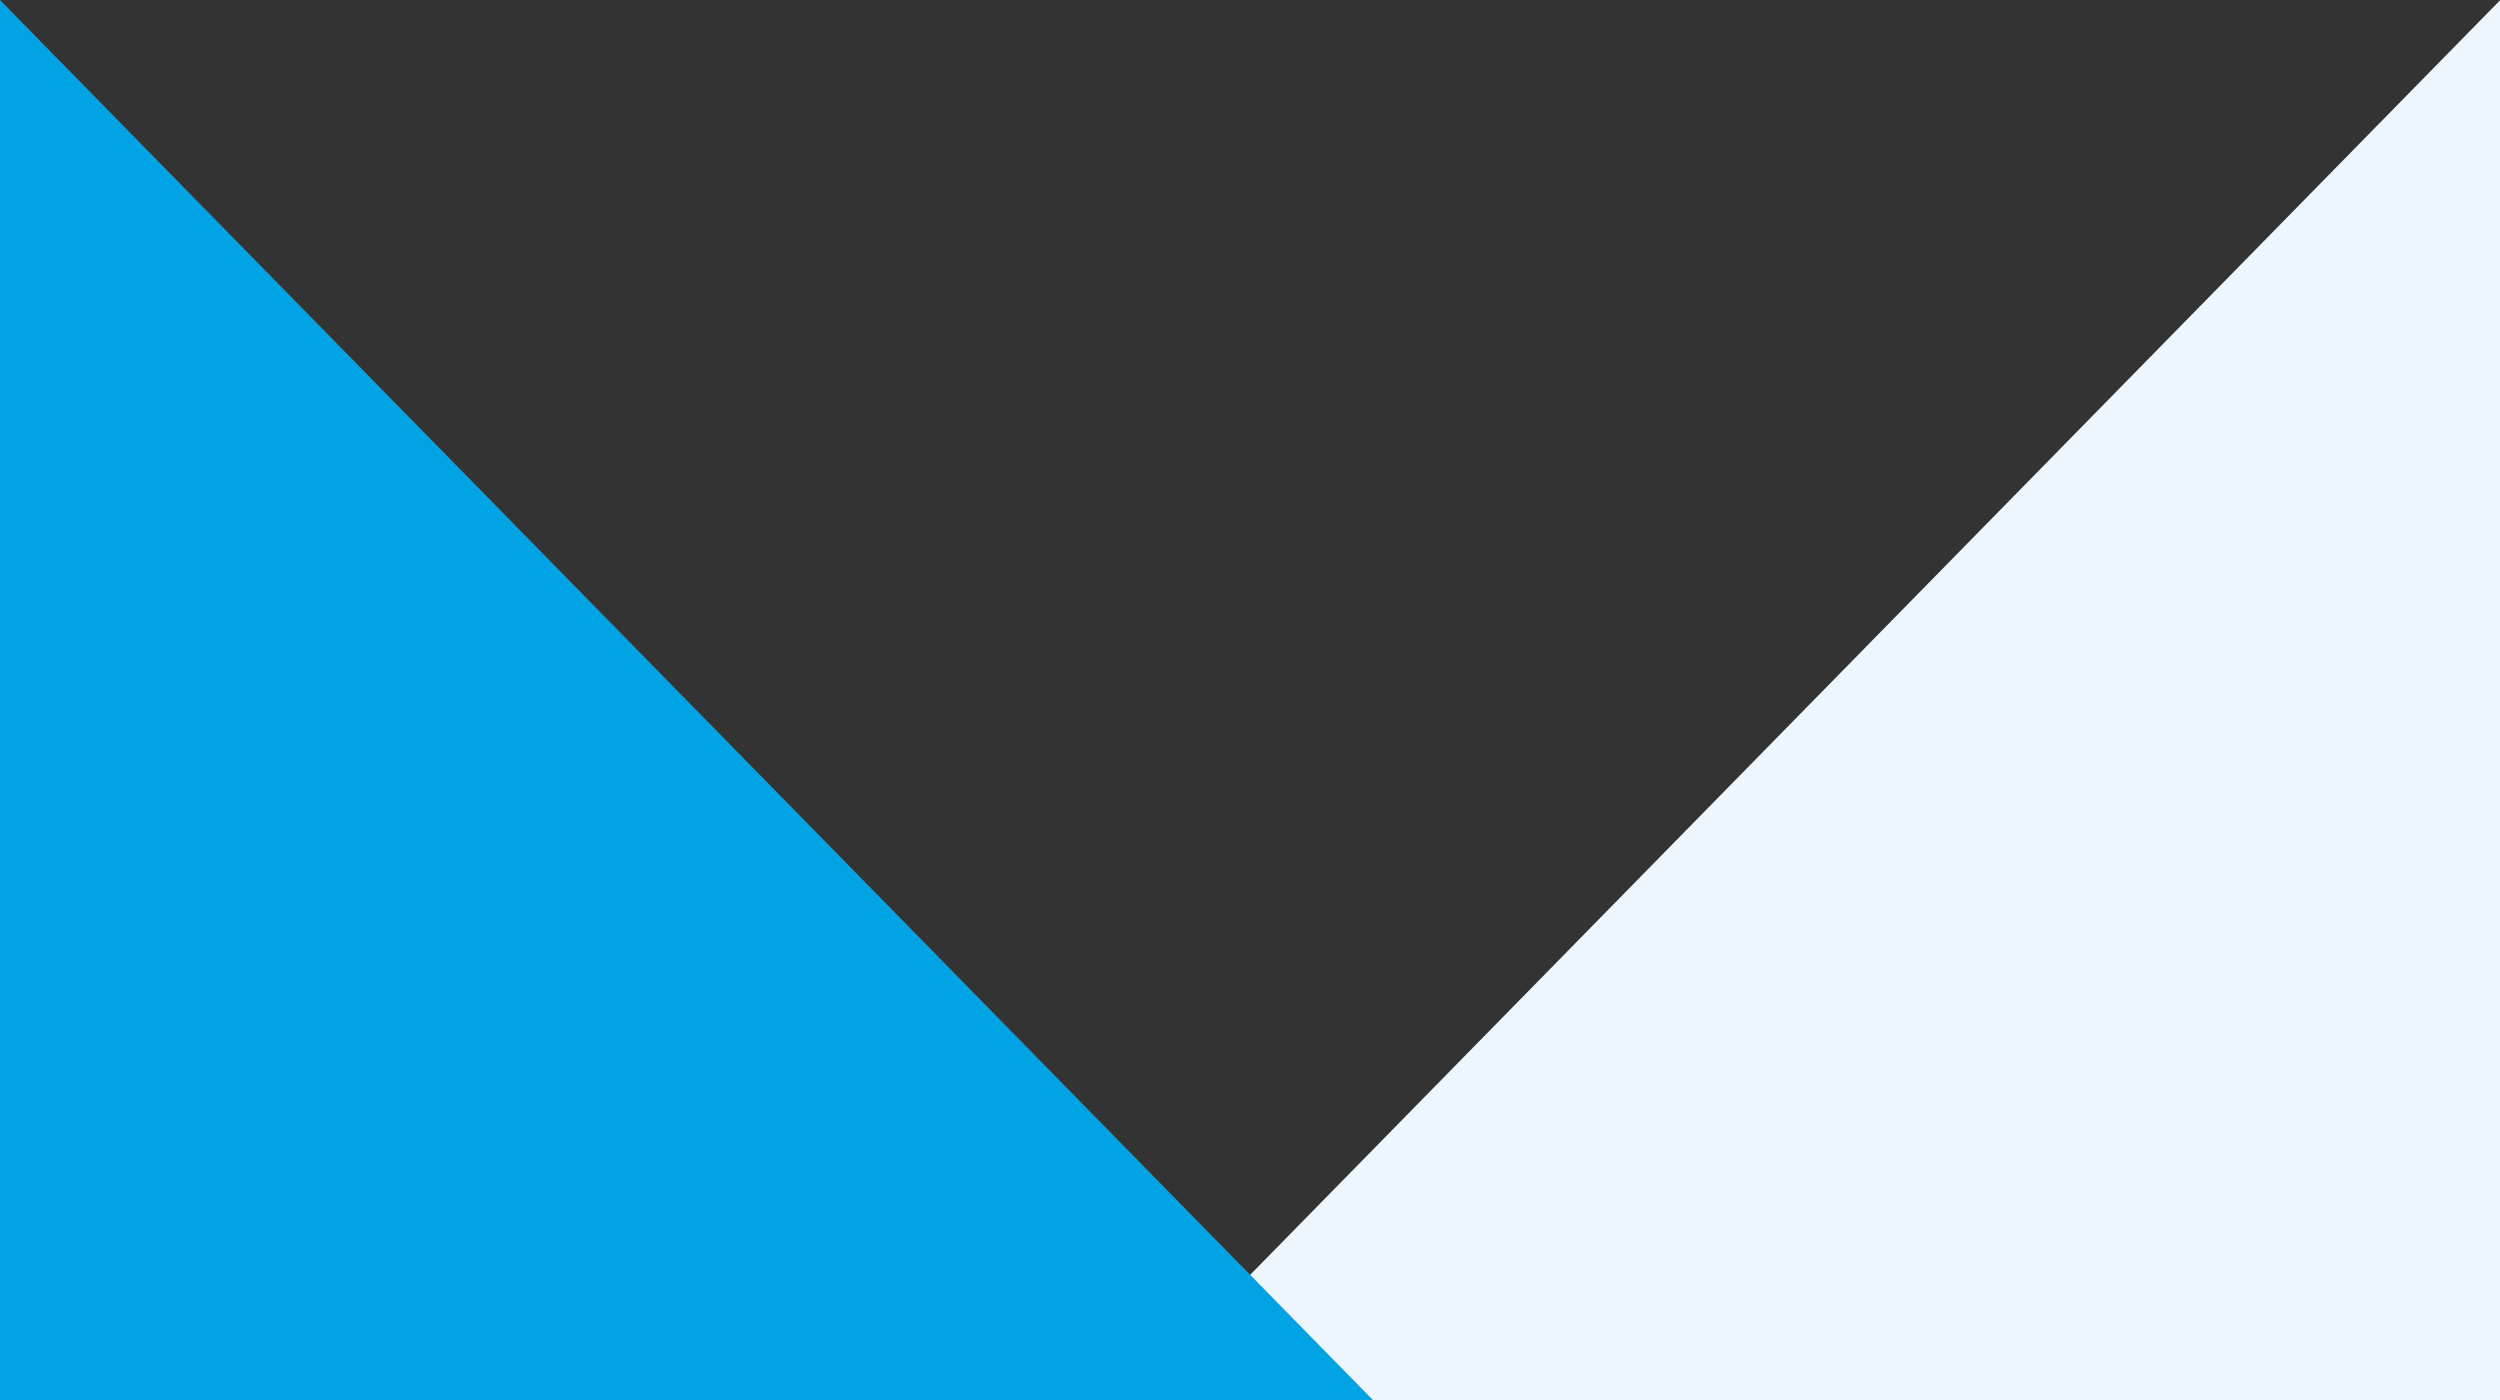 <?xml version="1.0" encoding="utf-8"?>
<!-- Generator: Adobe Illustrator 24.0.0, SVG Export Plug-In . SVG Version: 6.00 Build 0)  -->
<svg version="1.1" id="Layer_1" xmlns="http://www.w3.org/2000/svg" xmlns:xlink="http://www.w3.org/1999/xlink" x="0px" y="0px"
	 viewBox="0 0 3229 1808.5" style="enable-background:new 0 0 3229 1808.5;" xml:space="preserve">
<rect x="0" y="0" width="3229" height="1808.5" fill="#333333" stroke="none"/>
<style type="text/css">
	.st0{fill-rule:evenodd;clip-rule:evenodd;fill:#EDF6FC;}
	.st1{fill-rule:evenodd;clip-rule:evenodd;fill:#00A4E4;}
</style>
<title>Triangle-TR</title>
<polygon class="st0" points="3229.4,0 3229.4,1808.5 1455.9,1808.5 "/>
<polygon class="st1" points="1773.5,1808.5 0,1808.5 0,0 "/>
</svg>

